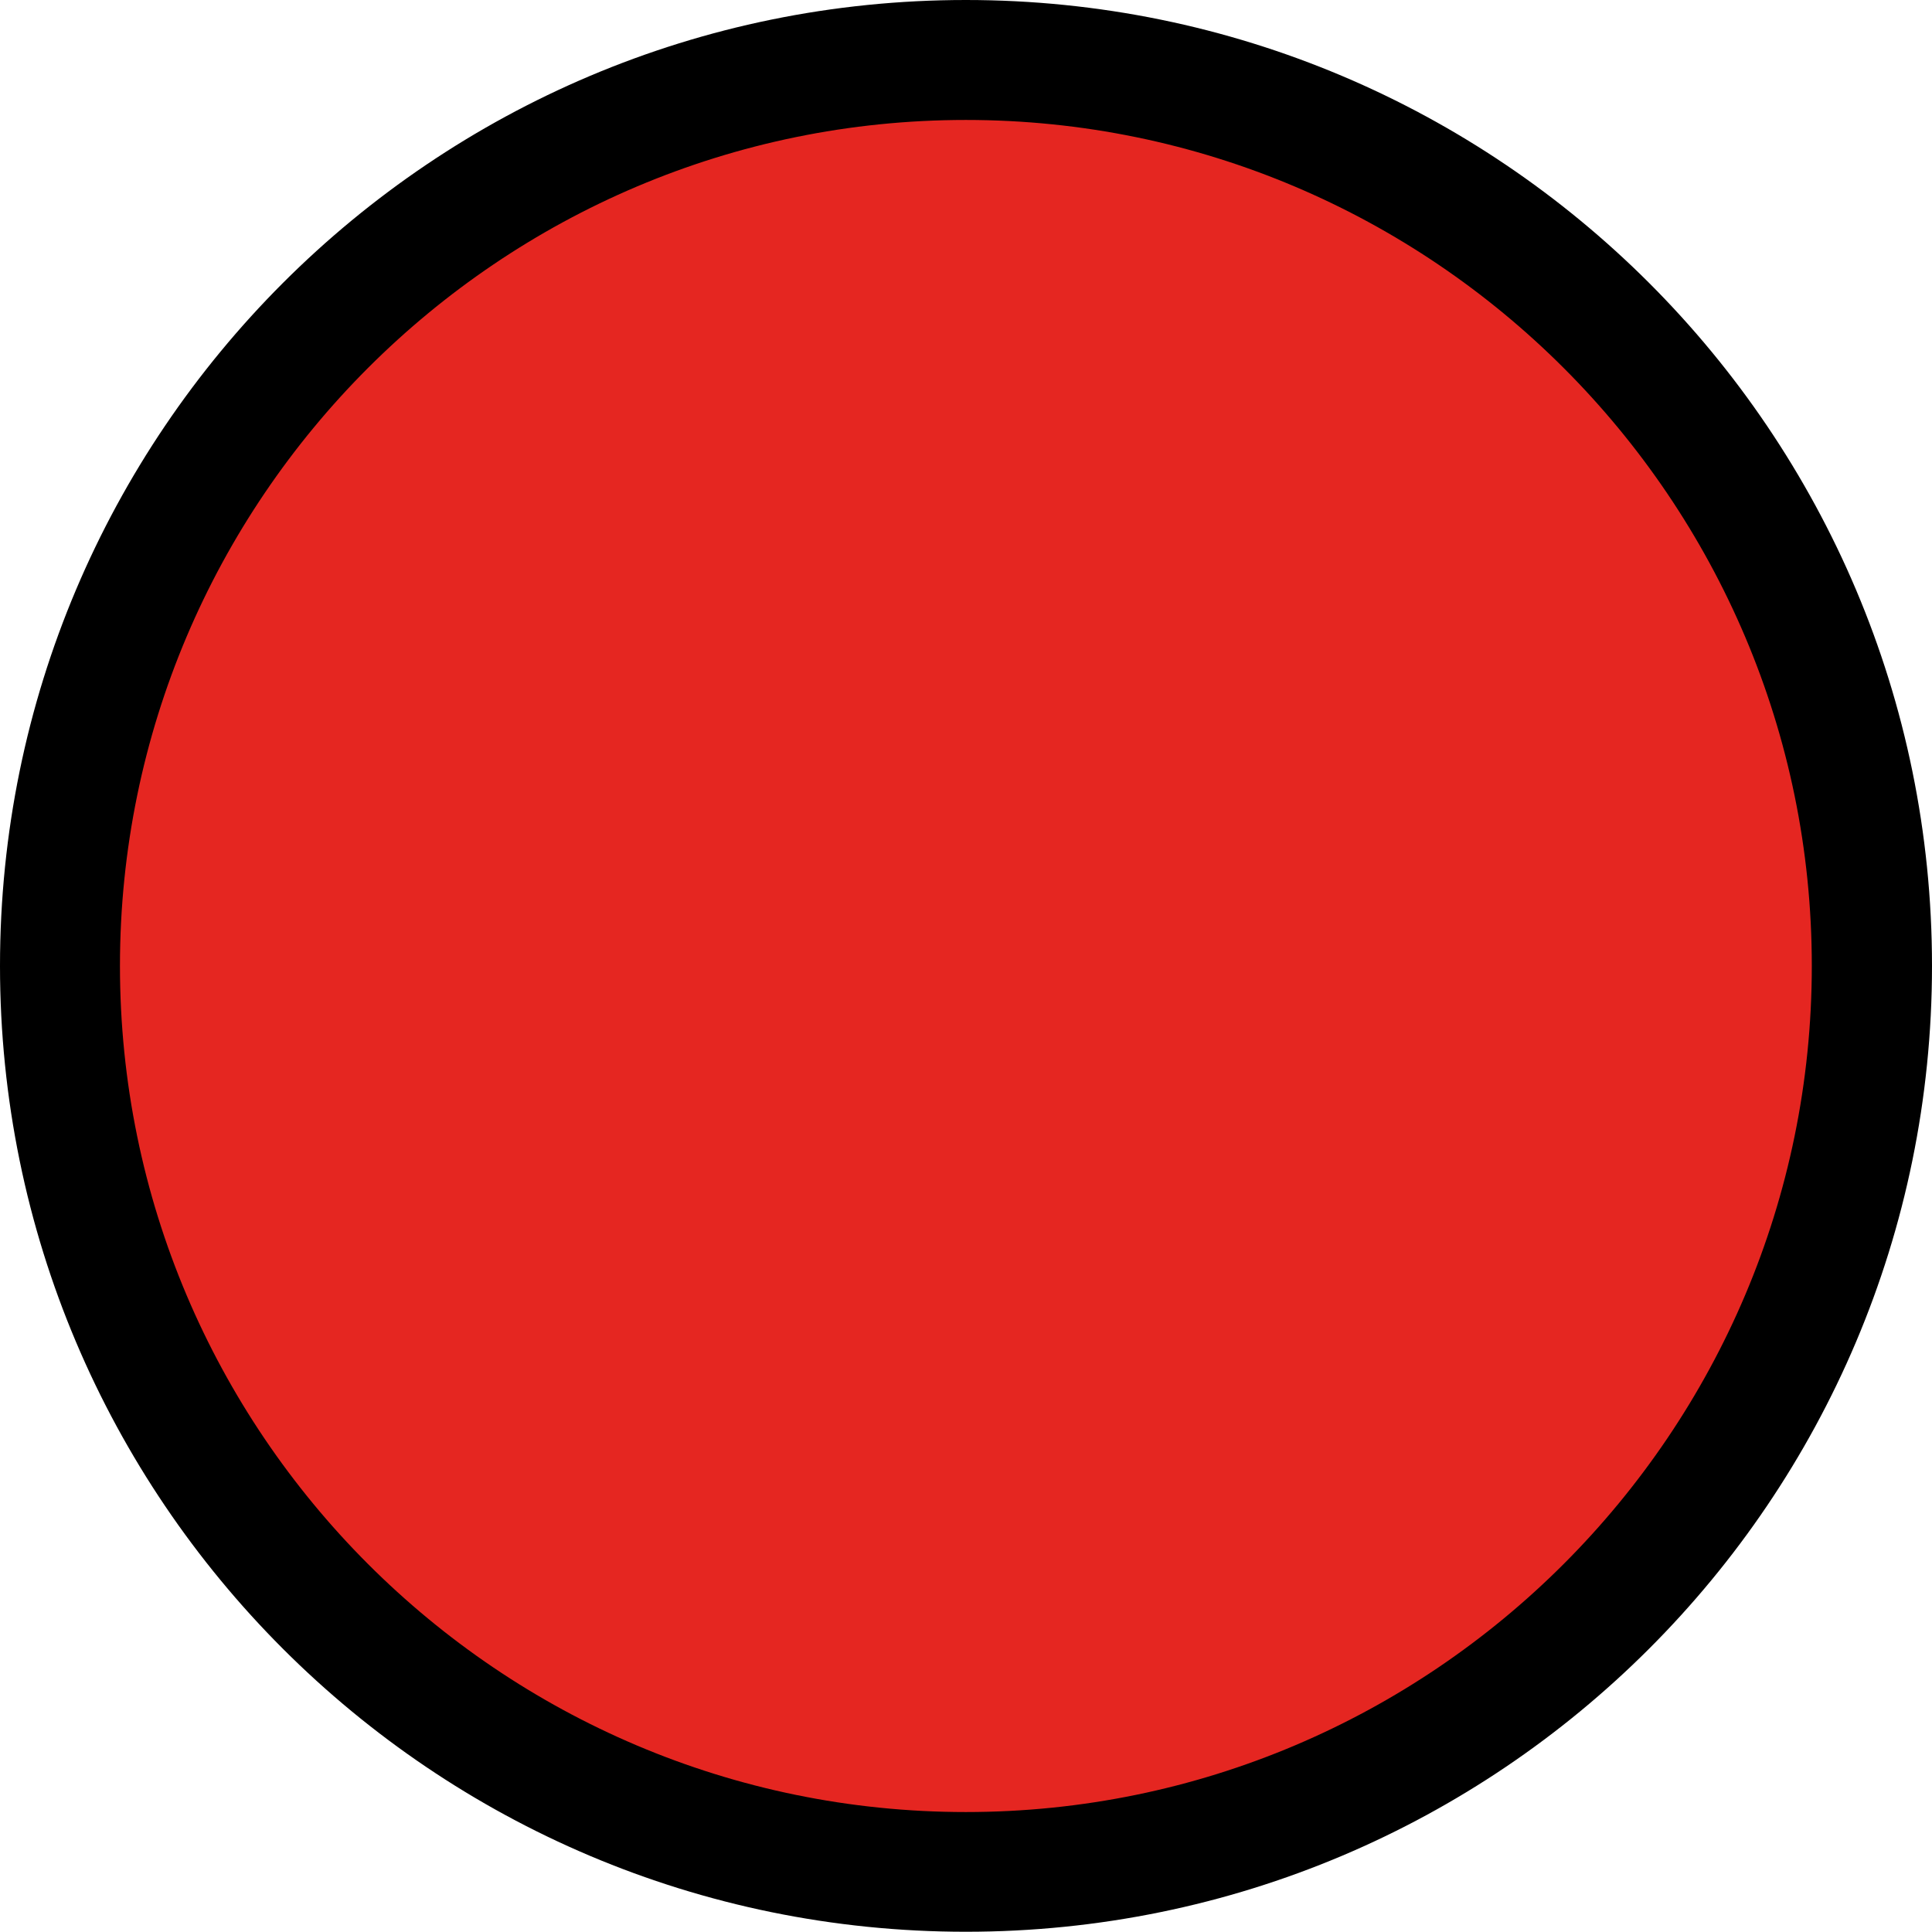 <?xml version="1.0" encoding="utf-8"?>
<!-- Generator: Adobe Illustrator 15.1.0, SVG Export Plug-In . SVG Version: 6.00 Build 0)  -->
<!DOCTYPE svg PUBLIC "-//W3C//DTD SVG 1.1//EN" "http://www.w3.org/Graphics/SVG/1.1/DTD/svg11.dtd">
<svg version="1.1" id="Ebene_1" xmlns="http://www.w3.org/2000/svg" xmlns:xlink="http://www.w3.org/1999/xlink" x="0px" y="0px"
	 width="8.053px" height="8.053px" viewBox="0 0 8.053 8.053" enable-background="new 0 0 8.053 8.053" xml:space="preserve">
<g>
	<path fill="#E52621" d="M4.026,7.803c-2.083,0-3.776-1.694-3.776-3.776S1.944,0.25,4.026,0.25s3.776,1.694,3.776,3.776
		S6.109,7.803,4.026,7.803z"/>
	<path d="M4.026,0.5c1.944,0,3.526,1.582,3.526,3.526S5.971,7.553,4.026,7.553S0.5,5.971,0.5,4.026S2.082,0.5,4.026,0.5 M4.026,0
		C1.803,0,0,1.803,0,4.026s1.803,4.026,4.026,4.026S8.053,6.25,8.053,4.026S6.25,0,4.026,0L4.026,0z"/>
</g>
</svg>
